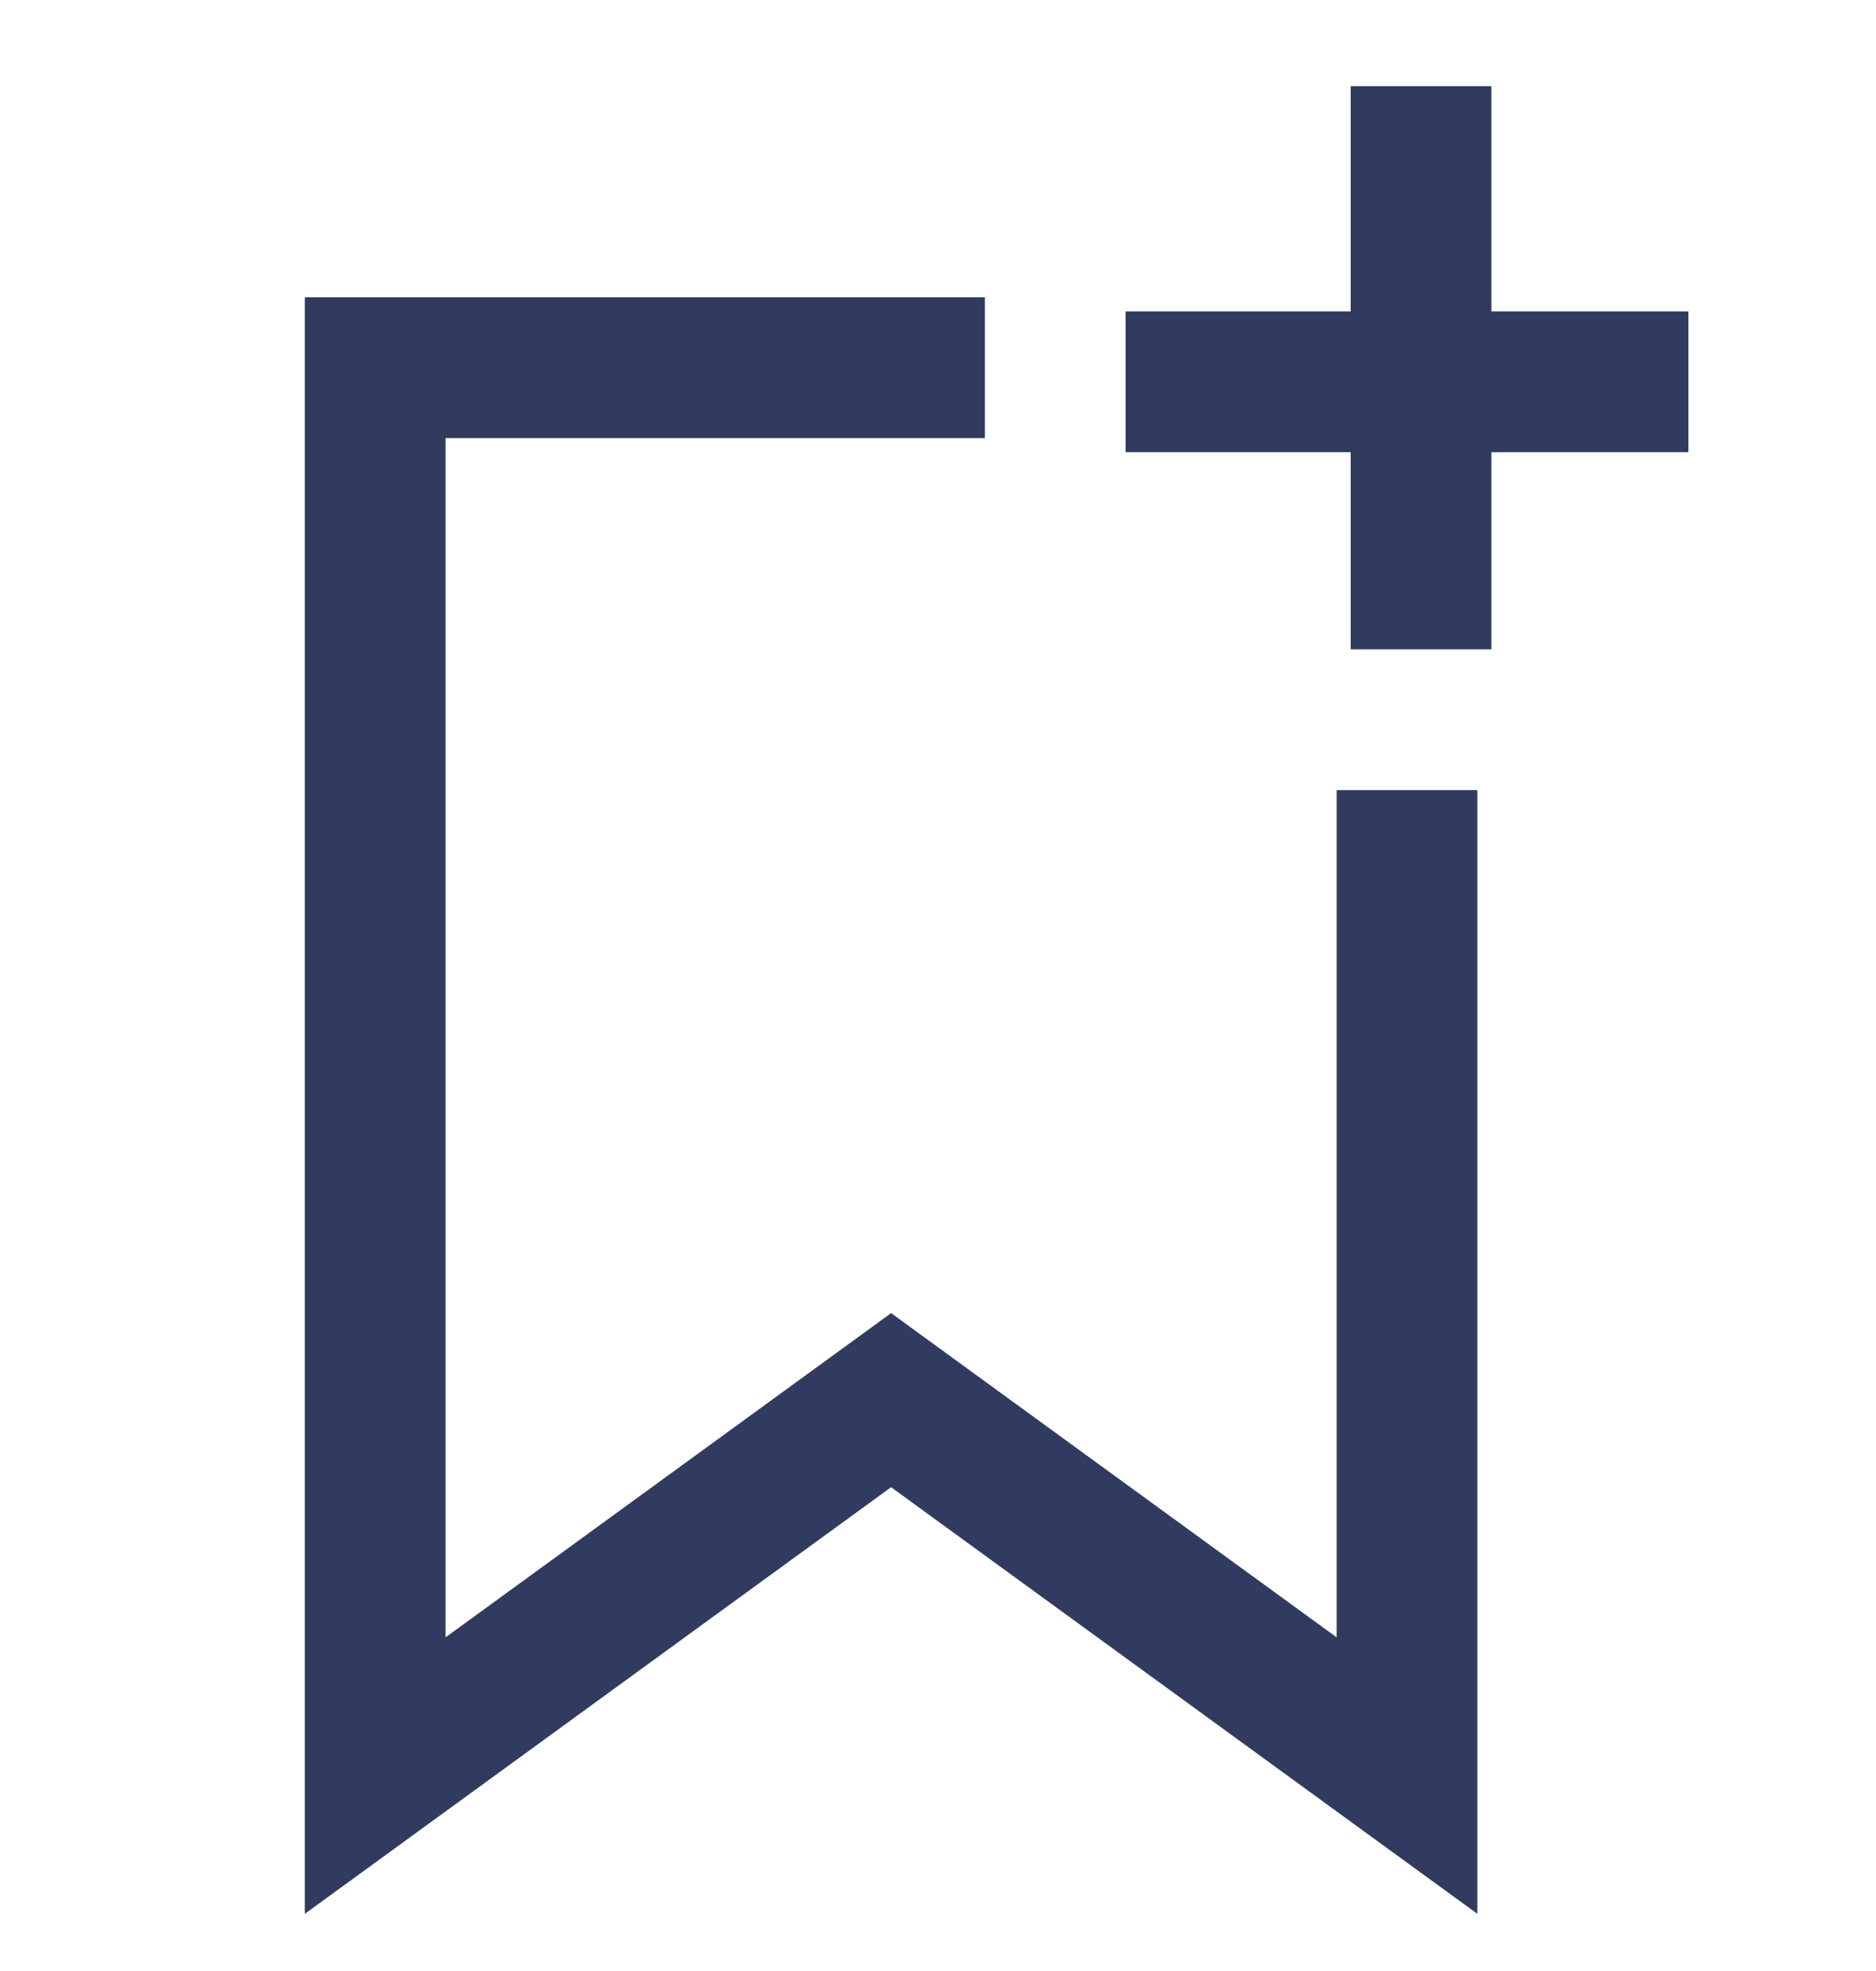 <svg width="20" height="21" viewBox="0 0 20 21" fill="none" xmlns="http://www.w3.org/2000/svg">
<line x1="15.15" y1="0.918" x2="15.15" y2="6.918" stroke="#303B5F" stroke-width="1.5"/>
<line x1="18" y1="4.068" x2="12" y2="4.068" stroke="#303B5F" stroke-width="1.5"/>
<path d="M15 8.418V18.918L9.5 14.918L4 18.918V3.918H10.5" stroke="#303B5F" stroke-width="1.5"/>
</svg>
